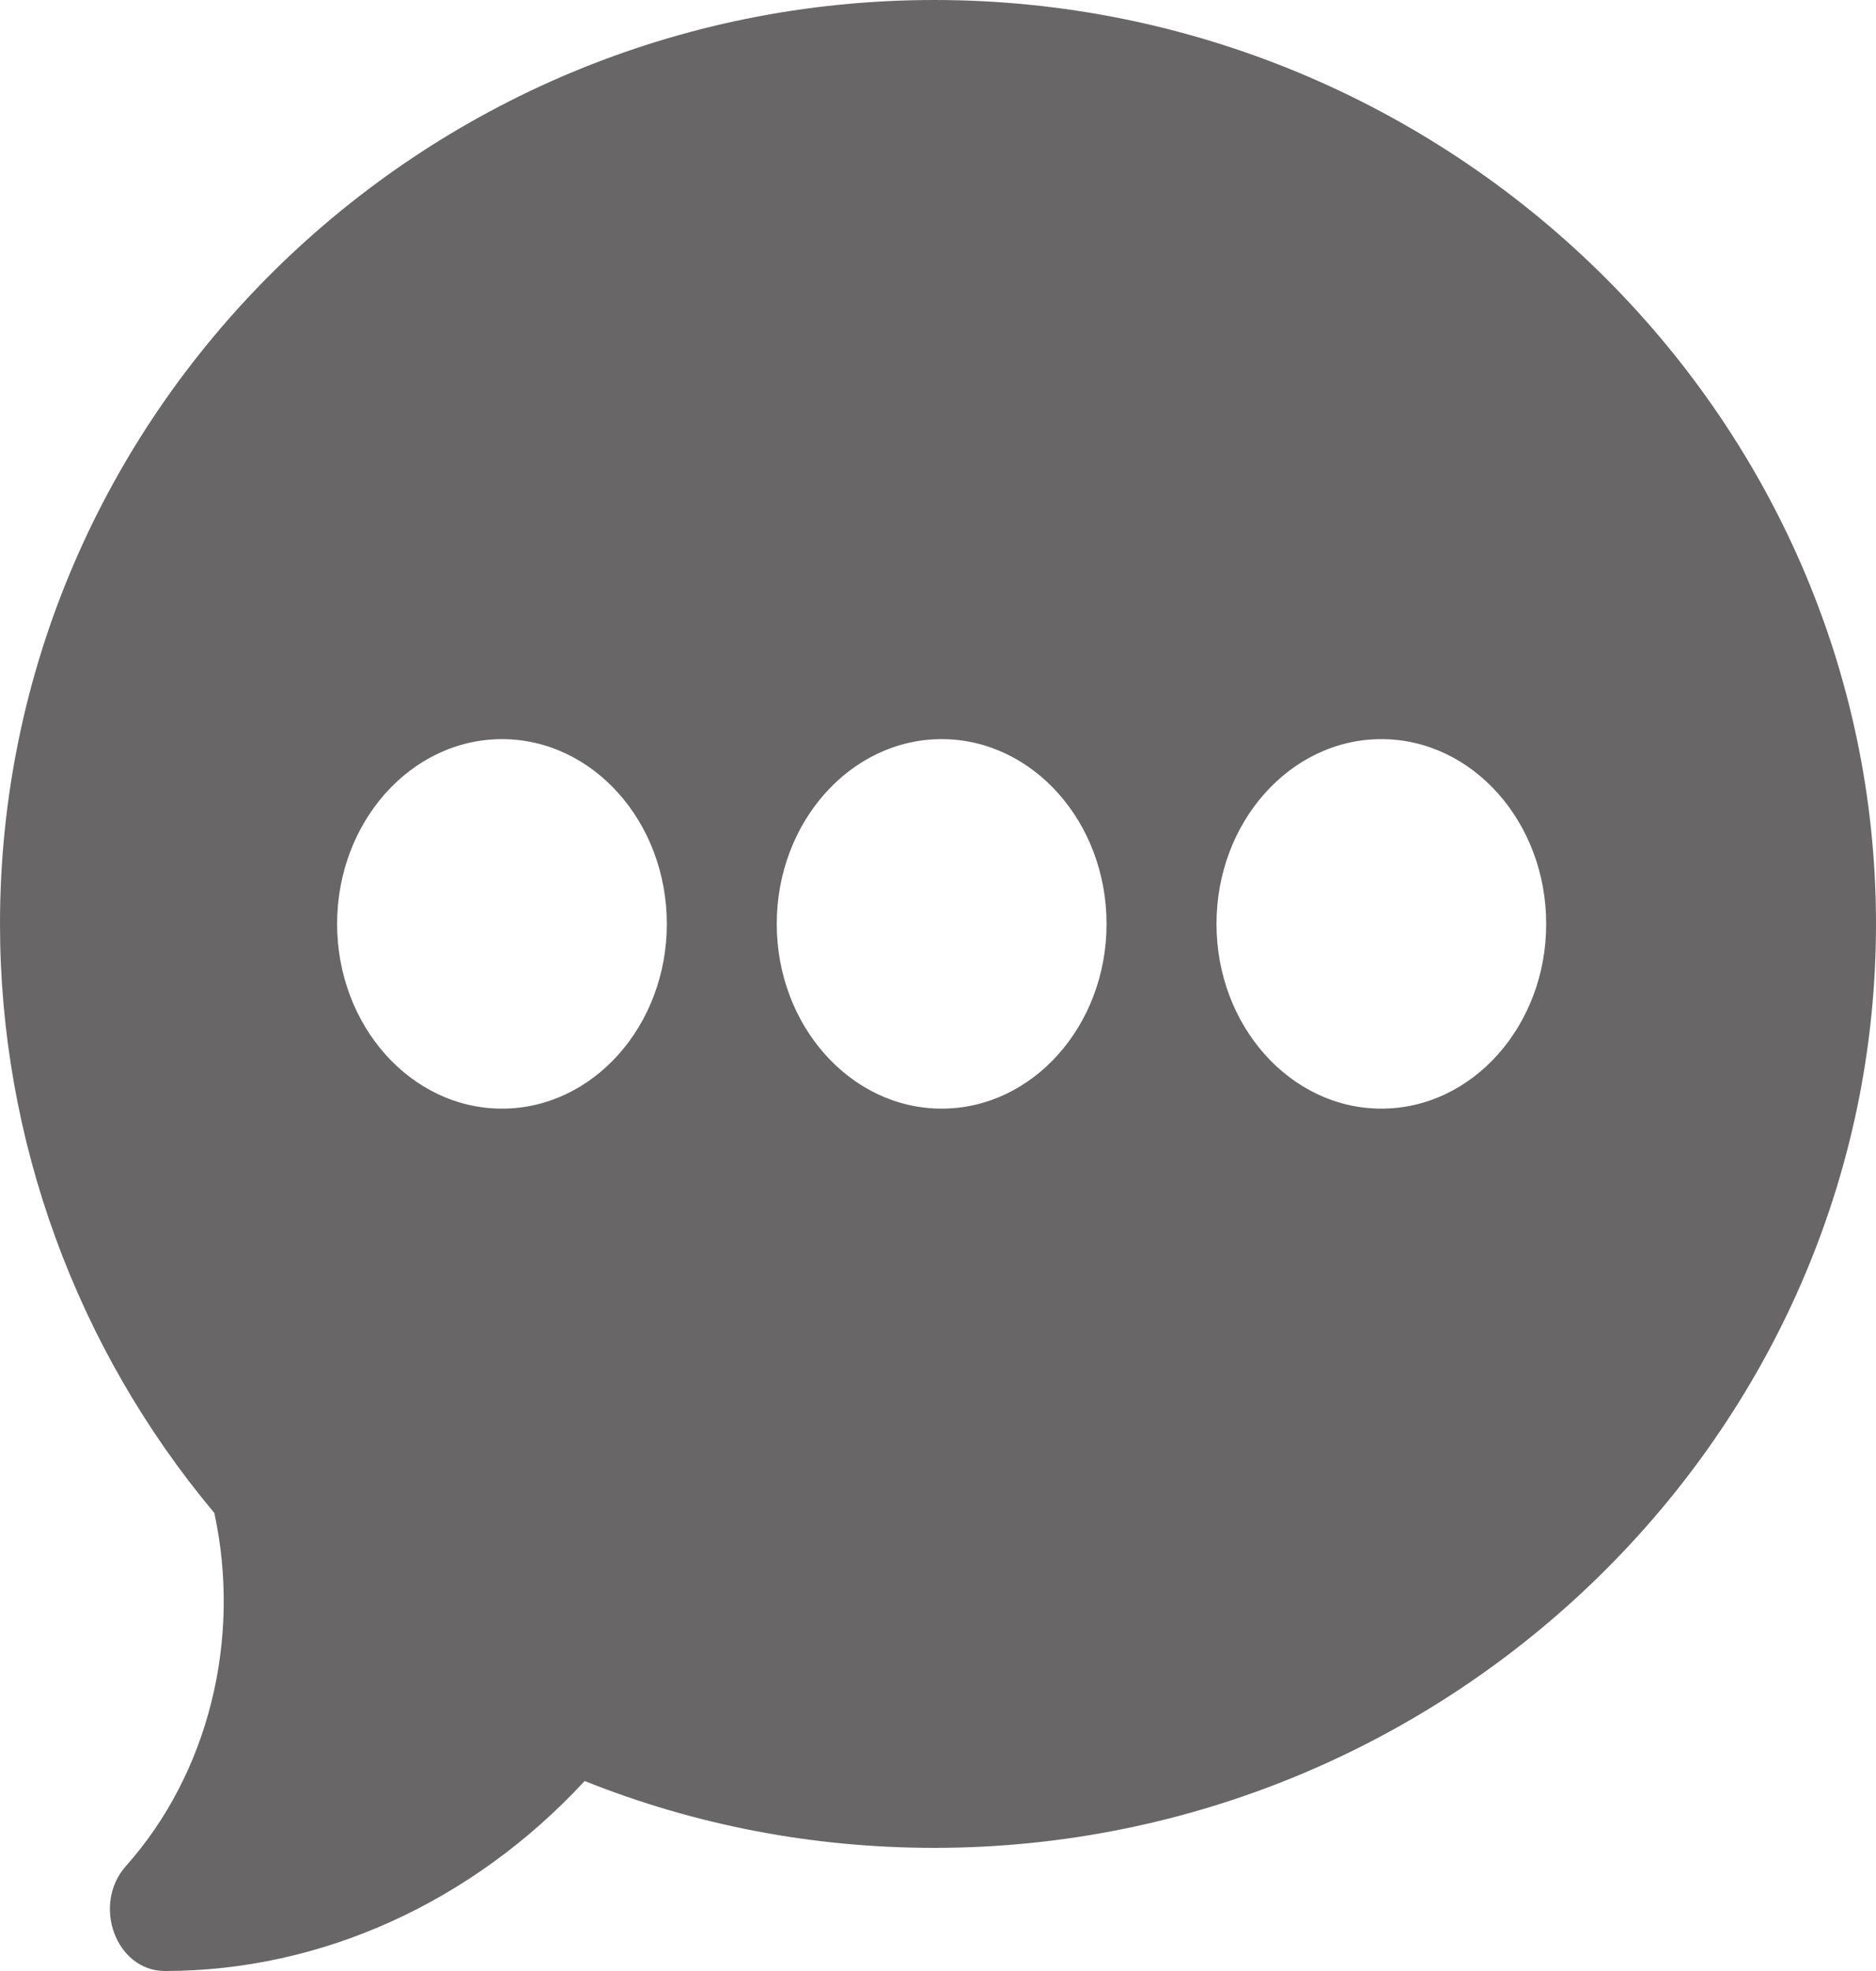 <svg width="20" height="21" viewBox="0 0 20 21" fill="none" xmlns="http://www.w3.org/2000/svg">
<path d="M9.961 0C4.468 0 0 4.416 0 9.844C0 12.137 0.81 14.359 2.285 16.12C2.577 17.468 2.222 18.895 1.344 19.88C0.976 20.291 1.236 21 1.758 21C3.428 21 5.037 20.267 6.233 18.976C7.416 19.448 8.668 19.688 9.961 19.688C15.454 19.688 20 15.272 20 9.844C20 4.416 15.454 0 9.961 0ZM5.352 11.812C4.382 11.812 3.594 10.929 3.594 9.844C3.594 8.758 4.382 7.875 5.352 7.875C6.321 7.875 7.109 8.758 7.109 9.844C7.109 10.929 6.321 11.812 5.352 11.812ZM10.039 11.812C9.07 11.812 8.281 10.929 8.281 9.844C8.281 8.758 9.07 7.875 10.039 7.875C11.008 7.875 11.797 8.758 11.797 9.844C11.797 10.929 11.008 11.812 10.039 11.812ZM14.727 11.812C13.757 11.812 12.969 10.929 12.969 9.844C12.969 8.758 13.757 7.875 14.727 7.875C15.696 7.875 16.484 8.758 16.484 9.844C16.484 10.929 15.696 11.812 14.727 11.812Z" fill="#686666"/>
</svg>
